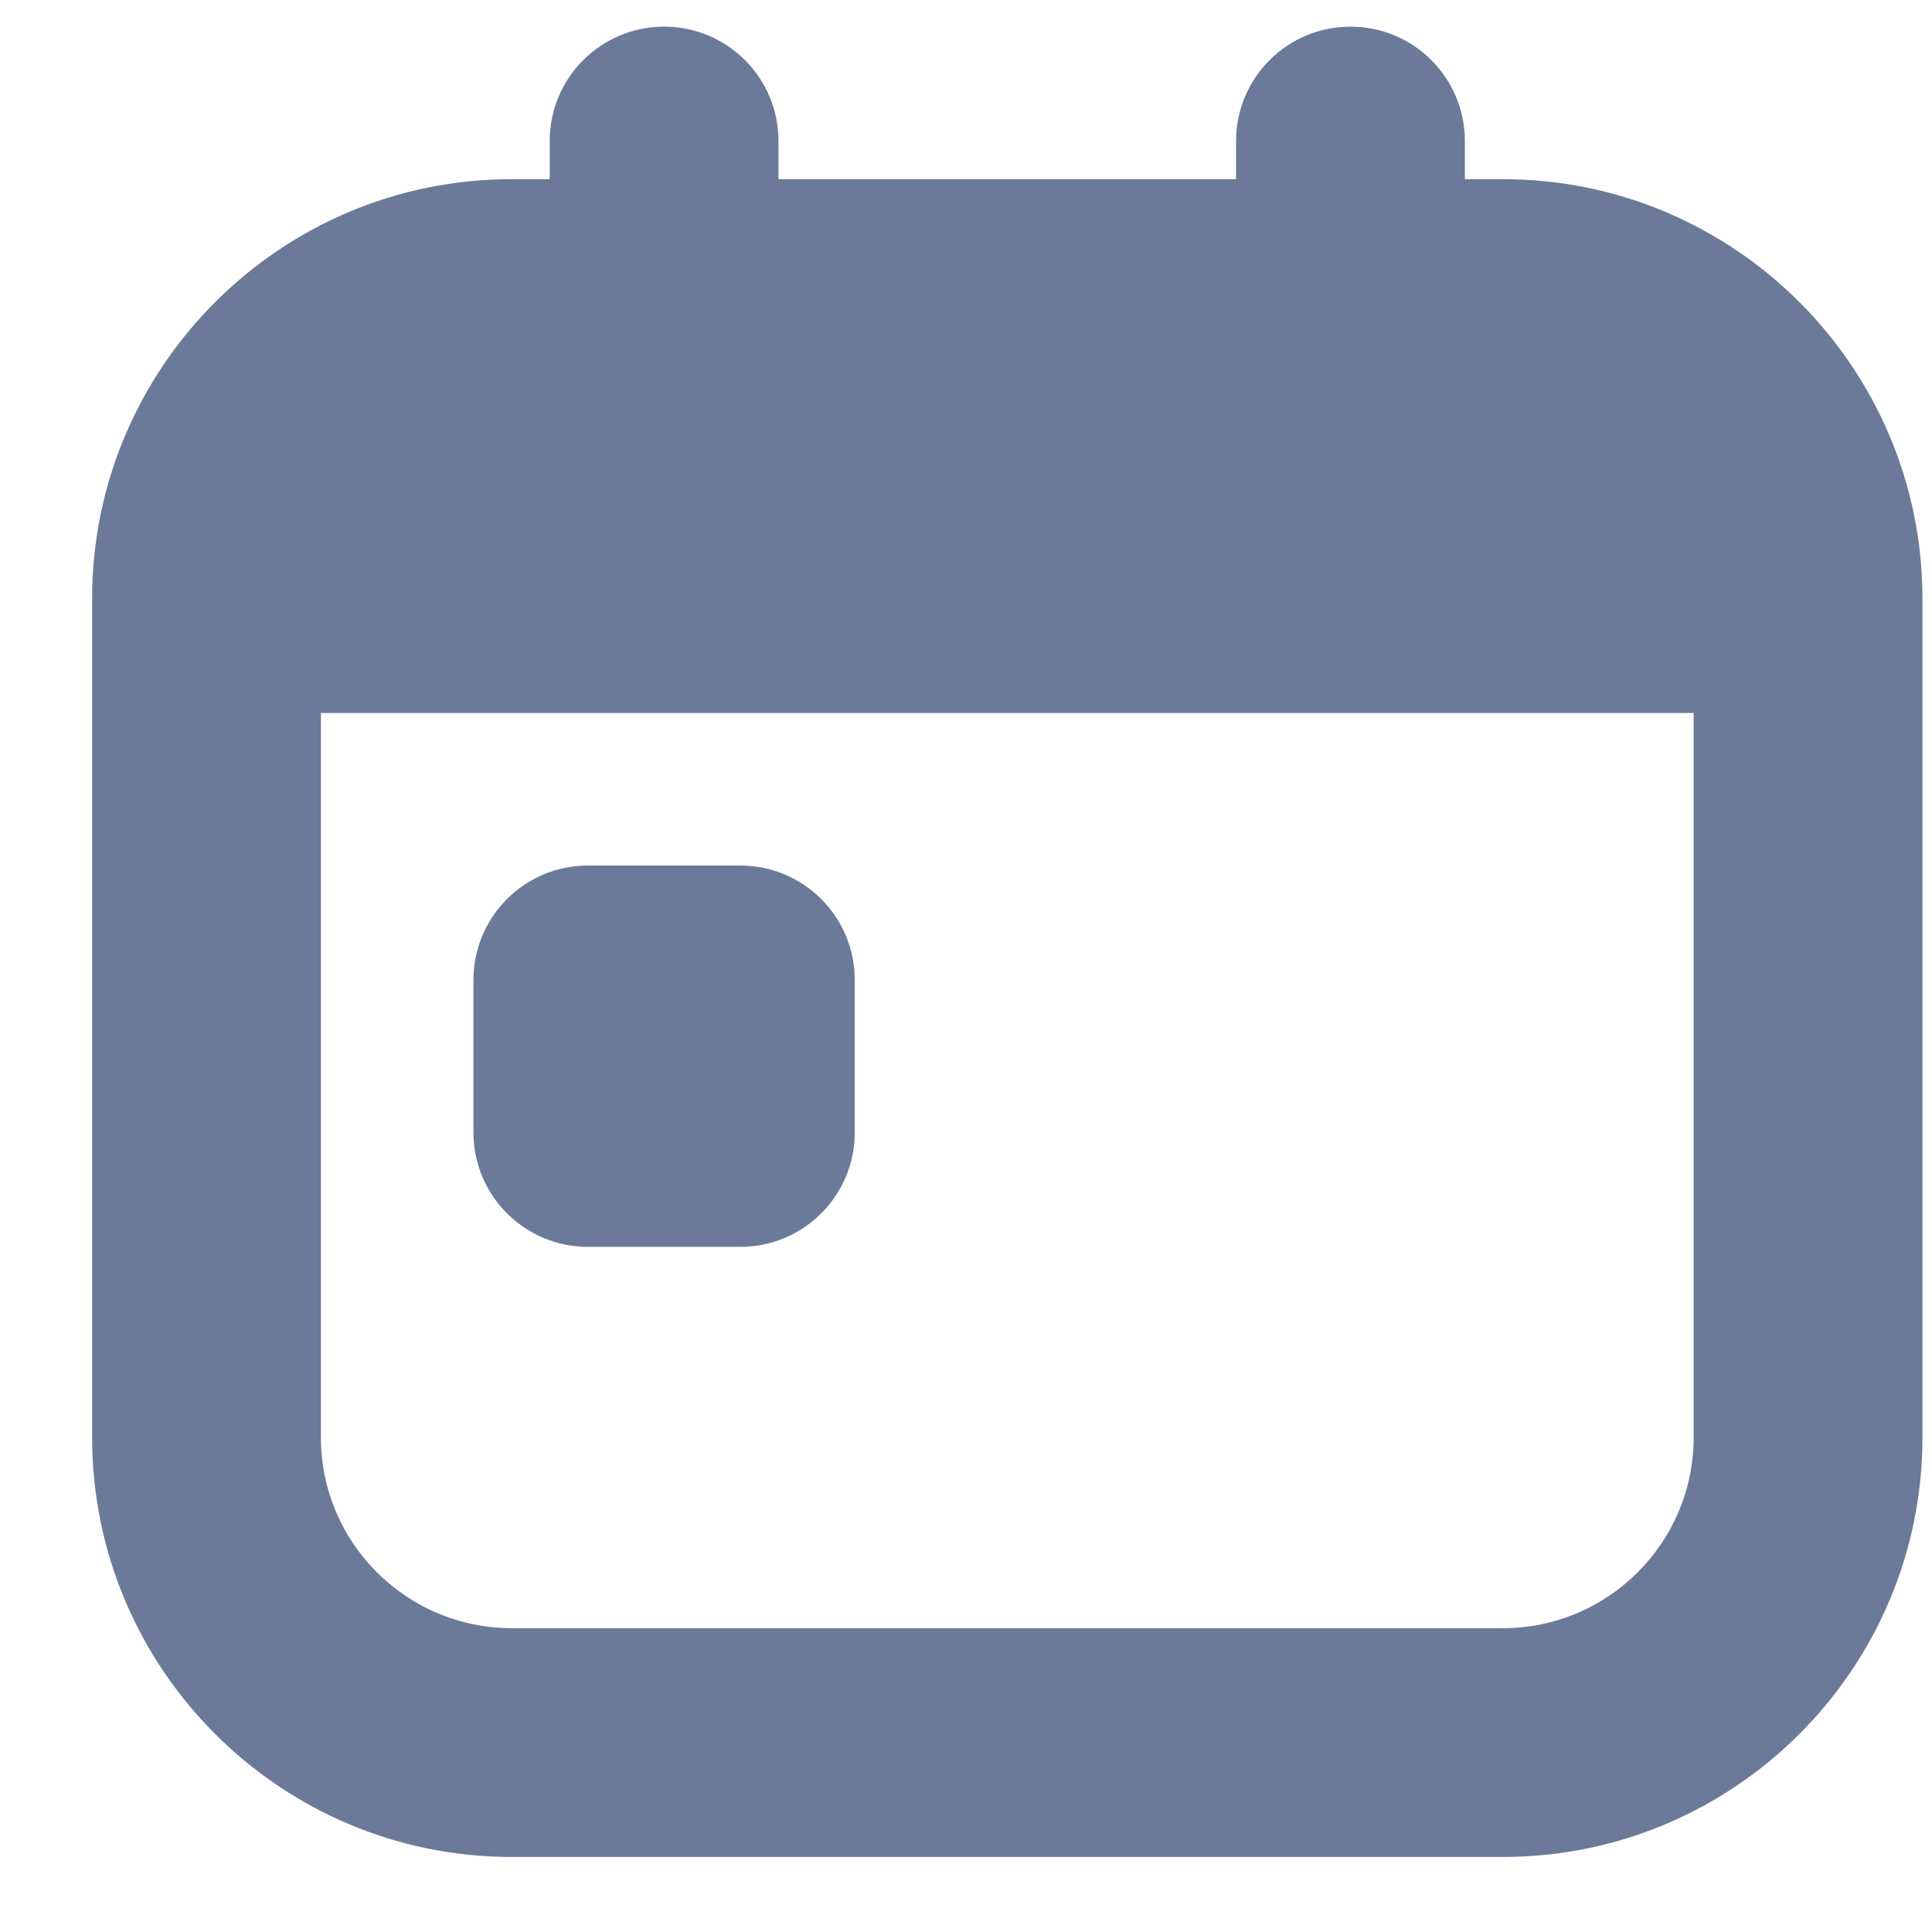 <svg width="19" height="19" viewBox="0 0 19 19" fill="none" xmlns="http://www.w3.org/2000/svg">
<path d="M14.781 1.762H14.406V1.387C14.406 0.765 13.902 0.262 13.281 0.262C12.66 0.262 12.156 0.765 12.156 1.387V1.762H7.656V1.387C7.656 0.765 7.152 0.262 6.531 0.262C5.91 0.262 5.406 0.765 5.406 1.387V1.762H5.031C2.757 1.762 0.906 3.612 0.906 5.887V14.137C0.906 16.412 2.757 18.262 5.031 18.262H14.781C17.055 18.262 18.906 16.412 18.906 14.137V5.887C18.906 3.612 17.055 1.762 14.781 1.762ZM14.781 16.012H5.031C3.997 16.012 3.156 15.17 3.156 14.137V7.012H16.656V14.137C16.656 15.17 15.816 16.012 14.781 16.012ZM8.406 9.637V11.137C8.406 11.758 7.902 12.262 7.281 12.262H5.781C5.16 12.262 4.656 11.758 4.656 11.137V9.637C4.656 9.016 5.16 8.512 5.781 8.512H7.281C7.902 8.512 8.406 9.016 8.406 9.637Z" fill="#6B7A99"/>
</svg>
